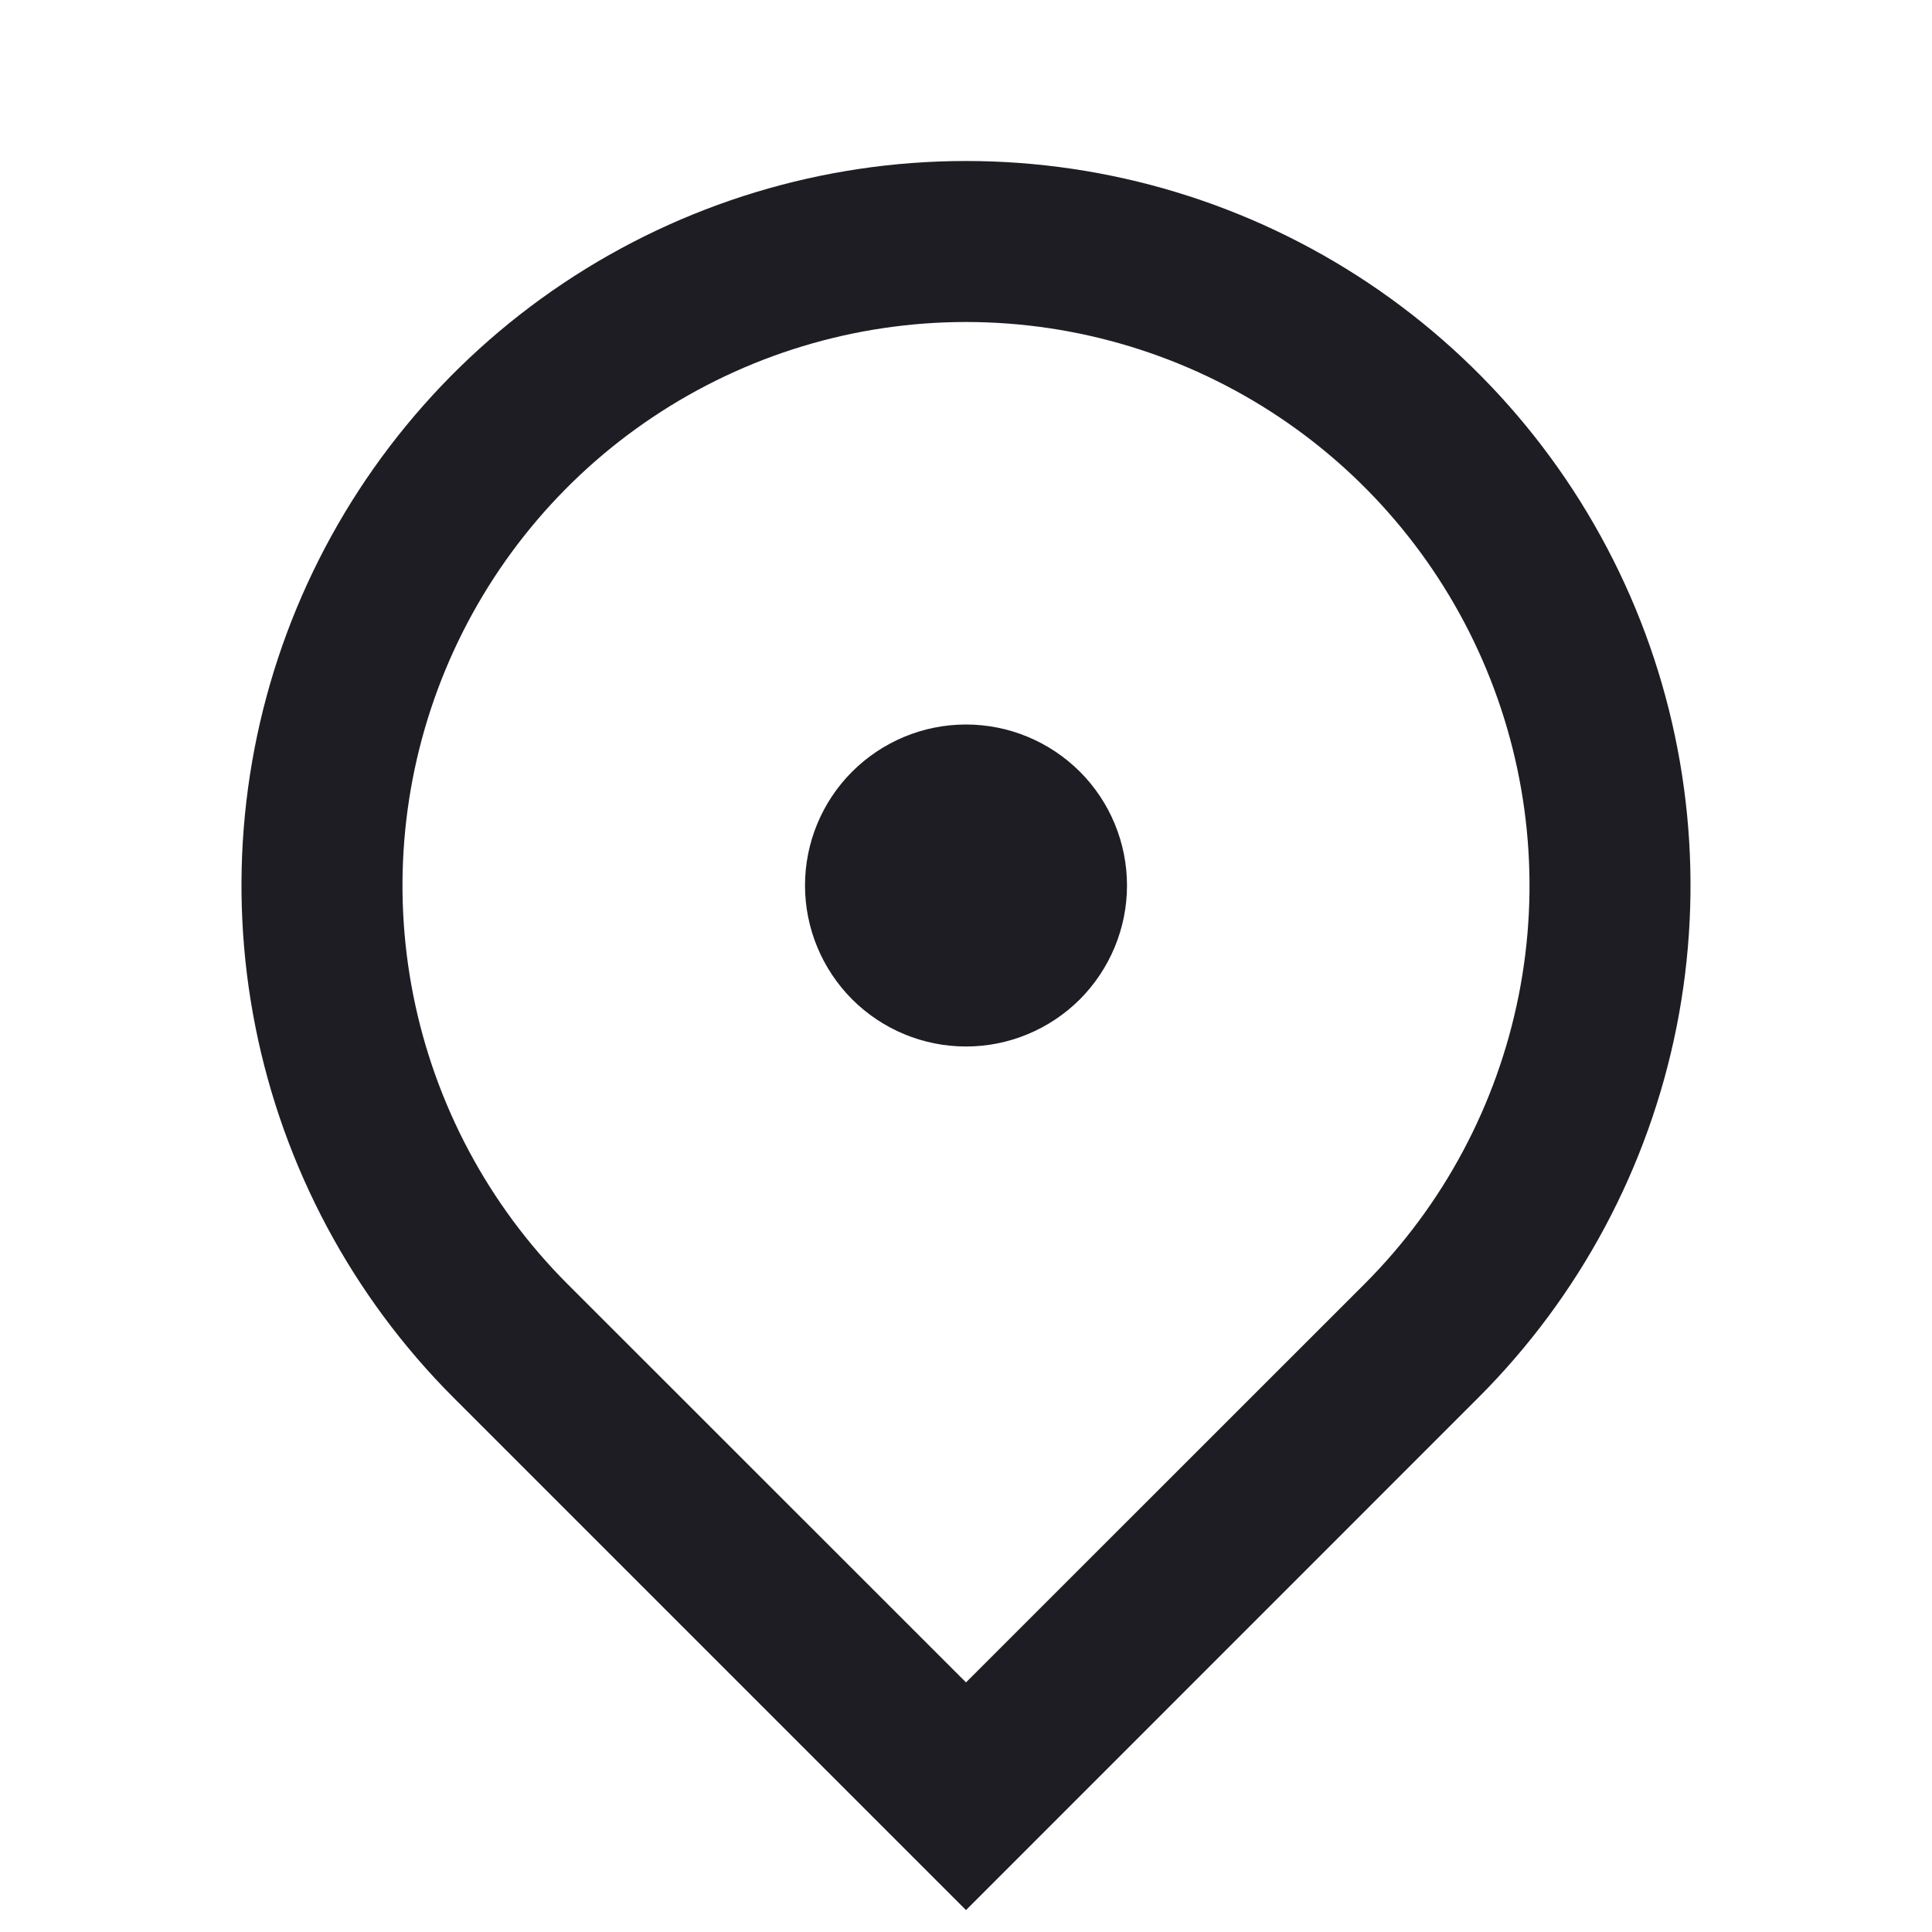 <svg width="15" height="15" viewBox="0 0 15 15" fill="none" xmlns="http://www.w3.org/2000/svg">
<g clip-path="url(#clip0_6740_4082)">
<path d="M7.5 14.83L3.522 10.852C2.736 10.066 2.2 9.063 1.983 7.972C1.766 6.881 1.877 5.75 2.303 4.722C2.729 3.695 3.45 2.816 4.375 2.198C5.3 1.58 6.387 1.25 7.5 1.25C8.613 1.25 9.7 1.58 10.625 2.198C11.55 2.816 12.271 3.695 12.697 4.722C13.123 5.75 13.234 6.881 13.017 7.972C12.8 9.063 12.264 10.066 11.477 10.852L7.5 14.83ZM10.594 9.969C11.206 9.357 11.622 8.577 11.791 7.729C11.96 6.88 11.873 6 11.542 5.201C11.211 4.402 10.65 3.718 9.931 3.238C9.211 2.757 8.365 2.5 7.5 2.5C6.635 2.5 5.789 2.757 5.069 3.238C4.35 3.718 3.789 4.402 3.458 5.201C3.127 6 3.04 6.88 3.209 7.729C3.378 8.577 3.794 9.357 4.406 9.969L7.5 13.062L10.594 9.969ZM7.5 8.125C7.168 8.125 6.851 7.993 6.616 7.759C6.382 7.524 6.25 7.206 6.25 6.875C6.25 6.543 6.382 6.225 6.616 5.991C6.851 5.757 7.168 5.625 7.5 5.625C7.832 5.625 8.149 5.757 8.384 5.991C8.618 6.225 8.75 6.543 8.75 6.875C8.75 7.206 8.618 7.524 8.384 7.759C8.149 7.993 7.832 8.125 7.5 8.125Z" fill="#1E1D24"/>
</g>
<defs>
<clipPath id="clip0_6740_4082">
<rect width="15" height="15" fill="white"/>
</clipPath>
</defs>
</svg>
